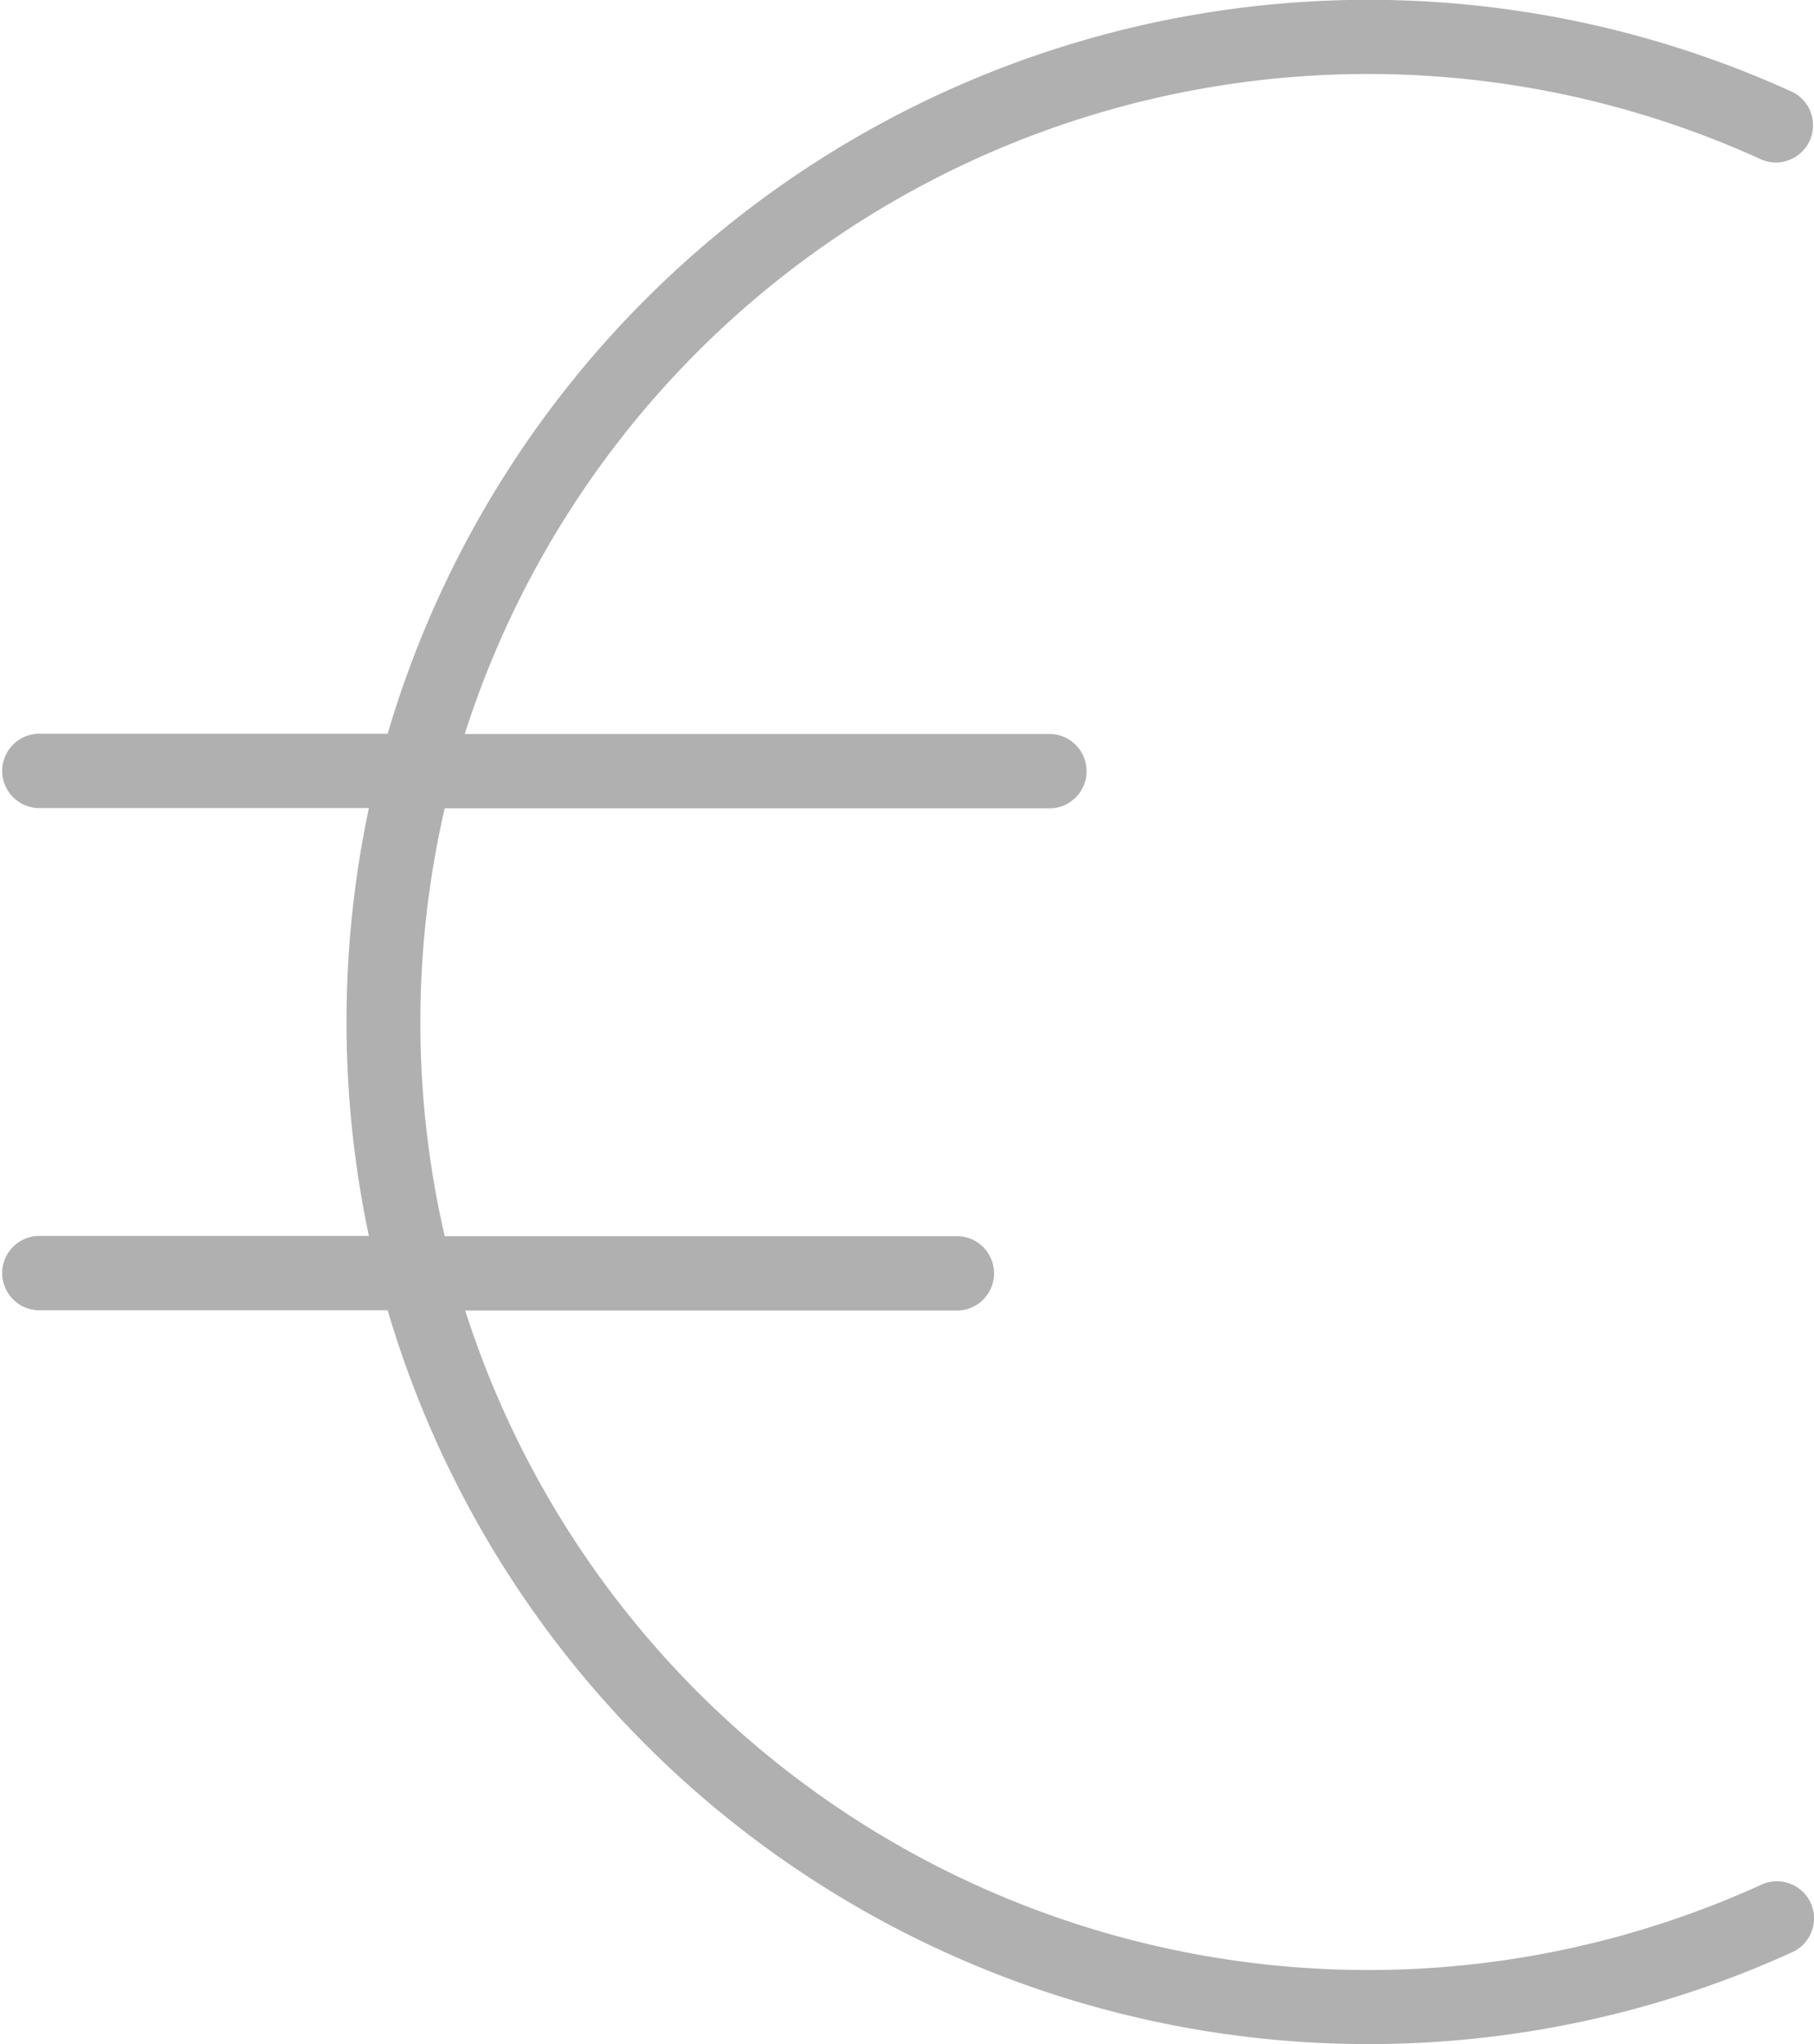 <svg xmlns="http://www.w3.org/2000/svg" width="20" height="22.529" viewBox="0 0 20 22.529"><path d="M287.539,195.892a.41.41,0,0,0-.543-.2,10.454,10.454,0,0,1-14.291-6.328h5.441a.41.41,0,0,0,0-.819h-5.667a10.492,10.492,0,0,1,0-4.716h6.687a.41.41,0,0,0,0-.819H272.7A10.453,10.453,0,0,1,287,176.68a.41.41,0,0,0,.341-.745,11.271,11.271,0,0,0-15.491,7.072h-3.86a.41.41,0,0,0,0,.819h3.653a11.4,11.4,0,0,0,0,4.716h-3.653a.41.41,0,0,0,0,.819h3.86a11.275,11.275,0,0,0,15.491,7.073A.41.41,0,0,0,287.539,195.892Z" transform="translate(-267.576 -174.92)" fill="#b0b0b0"/></svg>